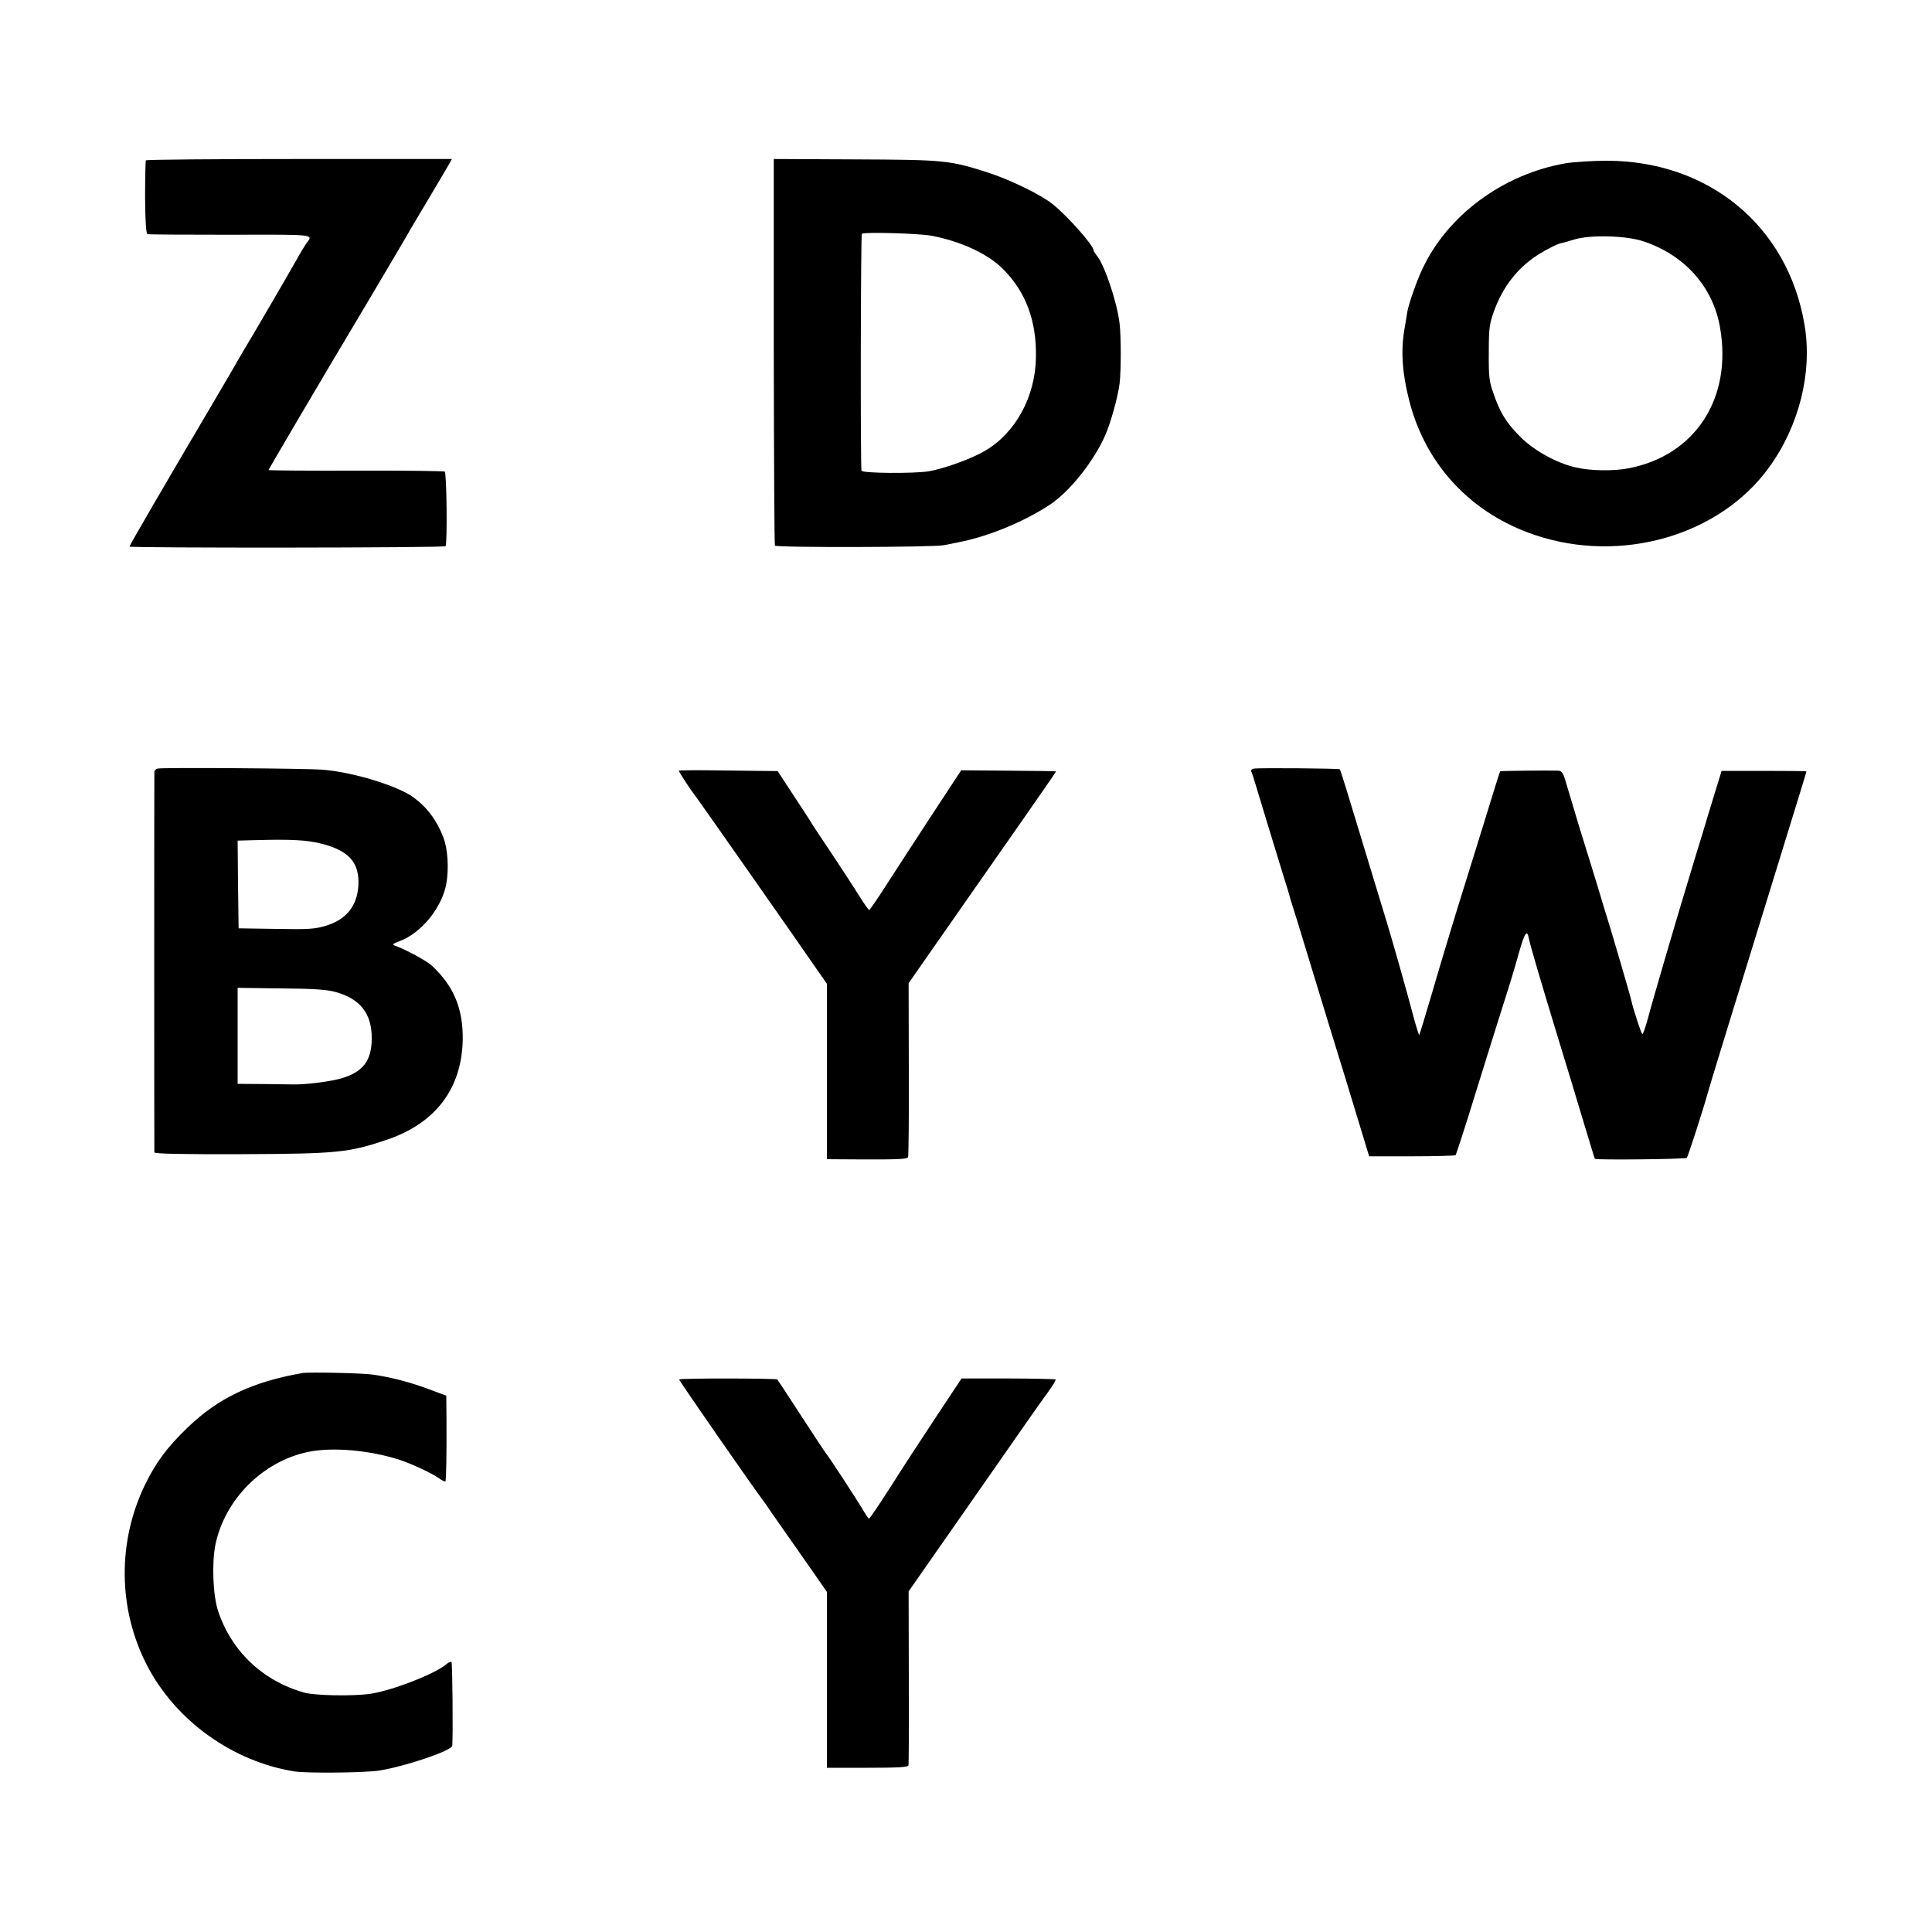 <?xml version="1.0" standalone="no"?>
<!DOCTYPE svg PUBLIC "-//W3C//DTD SVG 20010904//EN"
 "http://www.w3.org/TR/2001/REC-SVG-20010904/DTD/svg10.dtd">
<svg version="1.0" xmlns="http://www.w3.org/2000/svg"
 width="1000pt" height="1000pt" viewBox="0 0 1000 1000"
 preserveAspectRatio="xMidYMid meet">
<g transform="translate(0,1000) scale(0.1,-0.1)"
fill="#000000" stroke="none">
<path d="M755 9170 c-2 -4 -4 -91 -4 -193 1 -130 5 -187 13 -189 6 -2 198 -3
427 -3 445 1 431 3 396 -43 -6 -8 -32 -50 -57 -95 -49 -87 -204 -352 -219
-377 -11 -17 -92 -155 -123 -210 -11 -19 -51 -87 -88 -150 -217 -367 -430
-733 -430 -739 0 -8 1628 -7 1636 2 10 10 6 379 -4 386 -6 3 -213 6 -461 5
-248 -1 -451 1 -451 3 0 4 283 485 500 848 92 156 170 286 205 347 5 10 57 98
115 195 58 97 110 186 117 198 l12 22 -790 0 c-434 0 -792 -3 -794 -7z"/>
<path d="M4005 8179 c1 -549 3 -1000 6 -1003 11 -11 816 -9 874 2 33 7 69 14
80 16 148 29 330 103 465 191 101 65 226 219 288 356 30 66 68 203 77 274 8
71 8 240 0 310 -12 107 -76 298 -115 348 -11 14 -20 28 -20 32 0 25 -135 177
-211 238 -62 50 -223 128 -339 165 -196 63 -225 65 -685 67 l-420 2 0 -998z
m815 601 c151 -28 292 -93 370 -171 120 -119 176 -271 172 -461 -4 -202 -105
-388 -263 -481 -69 -41 -204 -90 -289 -106 -76 -13 -350 -11 -351 3 -6 43 -4
1222 2 1226 14 10 295 2 359 -10z"/>
<path d="M8105 9155 c-325 -56 -614 -269 -744 -550 -29 -61 -70 -179 -77 -220
-2 -16 -9 -55 -14 -85 -20 -113 -13 -228 24 -373 85 -334 321 -586 653 -697
446 -149 954 -2 1209 350 157 216 226 494 184 740 -86 509 -494 847 -1022 848
-73 0 -169 -6 -213 -13z m404 -405 c213 -72 358 -236 394 -446 64 -366 -129
-662 -474 -728 -77 -15 -196 -13 -271 4 -101 23 -217 87 -289 159 -73 73 -106
127 -140 228 -21 59 -24 86 -23 208 0 126 3 147 27 215 47 128 123 225 230
293 46 29 107 59 121 59 3 0 31 8 63 18 83 26 273 21 362 -10z"/>
<path d="M817 6022 c-9 -2 -17 -9 -18 -15 -1 -15 -1 -1959 0 -1972 1 -7 152
-10 449 -9 495 2 558 8 752 74 252 84 389 263 395 515 3 163 -46 281 -160 387
-27 25 -136 84 -190 103 -17 6 -13 10 24 24 111 41 218 172 241 296 14 77 8
181 -15 240 -34 89 -84 156 -155 208 -82 60 -315 131 -470 143 -86 7 -822 12
-853 6z m843 -388 c146 -36 201 -98 195 -217 -6 -105 -62 -176 -166 -208 -59
-18 -89 -20 -260 -17 l-194 3 -3 227 -2 227 112 3 c167 4 246 0 318 -18z m75
-768 c129 -35 190 -112 189 -241 0 -113 -44 -172 -152 -205 -54 -17 -184 -34
-252 -33 -8 0 -77 1 -152 2 l-138 1 0 249 0 248 223 -3 c167 -1 237 -6 282
-18z"/>
<path d="M6492 6022 c-12 -2 -19 -8 -16 -14 3 -5 12 -31 19 -56 14 -47 101
-333 150 -492 15 -47 28 -89 29 -95 1 -5 9 -32 18 -60 9 -27 32 -102 51 -165
120 -394 192 -629 222 -725 18 -60 50 -164 70 -230 20 -66 40 -131 44 -145 l8
-25 221 0 c121 0 223 3 226 6 3 3 47 138 97 300 50 162 115 369 144 461 30 92
69 220 86 283 32 112 43 127 53 75 5 -29 63 -225 136 -465 82 -269 90 -294
120 -395 71 -235 83 -275 85 -278 6 -7 469 -2 476 5 6 7 85 251 109 338 9 33
22 74 108 355 395 1281 402 1303 402 1307 0 2 -99 3 -220 3 l-219 0 -36 -117
c-20 -65 -50 -163 -66 -218 -17 -55 -46 -149 -64 -210 -56 -182 -192 -646
-216 -738 -13 -48 -26 -84 -29 -79 -7 7 -47 132 -55 168 -5 26 -101 352 -131
449 -14 44 -27 87 -29 95 -2 8 -27 89 -55 180 -46 146 -65 210 -127 418 -12
41 -20 52 -37 53 -59 2 -299 -1 -301 -3 -2 -2 -37 -113 -78 -248 -42 -135
-107 -346 -146 -470 -38 -124 -97 -319 -130 -434 -34 -115 -63 -211 -65 -213
-2 -2 -16 43 -31 99 -41 155 -103 371 -135 478 -16 52 -77 252 -135 444 -58
193 -107 352 -110 354 -4 5 -411 8 -443 4z"/>
<path d="M3514 6011 c-3 -3 62 -102 89 -136 10 -12 569 -810 633 -904 l44 -63
0 -454 0 -454 158 -1 c205 -1 256 1 262 11 3 4 5 209 4 455 l-1 446 113 162
c160 230 199 285 438 627 117 168 213 306 212 307 -1 2 -112 3 -247 4 l-244 2
-145 -221 c-80 -122 -185 -284 -235 -361 -49 -78 -93 -141 -96 -141 -4 0 -28
35 -55 78 -26 42 -89 138 -138 212 -50 74 -95 143 -101 152 -5 10 -48 76 -95
147 l-85 130 -105 1 c-58 1 -172 2 -253 3 -82 1 -150 0 -153 -2z"/>
<path d="M1565 2893 c-259 -45 -436 -129 -595 -283 -105 -101 -162 -178 -218
-292 -145 -297 -142 -646 9 -938 148 -286 443 -498 764 -549 62 -10 369 -7
440 5 136 22 374 103 376 128 4 58 1 428 -4 433 -4 3 -15 -1 -24 -9 -59 -52
-290 -141 -402 -156 -95 -12 -282 -8 -336 7 -216 61 -378 215 -447 425 -26 81
-32 246 -13 341 49 235 245 431 480 480 125 26 319 9 473 -41 62 -20 169 -70
205 -96 15 -11 30 -18 32 -16 5 4 7 149 6 324 l-1 120 -97 36 c-95 35 -191 60
-283 73 -49 8 -332 14 -365 8z"/>
<path d="M3515 2860 c-2 -4 393 -573 438 -631 6 -8 17 -23 22 -31 10 -16 51
-74 163 -234 31 -45 76 -109 100 -143 l42 -61 0 -455 0 -455 209 0 c158 0 210
3 213 12 2 7 3 213 2 457 l-1 444 273 391 c150 215 303 435 341 489 37 54 87
123 110 155 23 31 39 59 37 62 -3 2 -114 5 -246 5 l-241 0 -136 -205 c-75
-113 -181 -276 -236 -363 -55 -86 -103 -157 -107 -157 -3 0 -18 21 -33 48 -27
45 -171 267 -188 287 -5 6 -63 93 -129 195 -66 102 -122 187 -125 190 -6 6
-504 7 -508 0z"/>
</g>
</svg>
